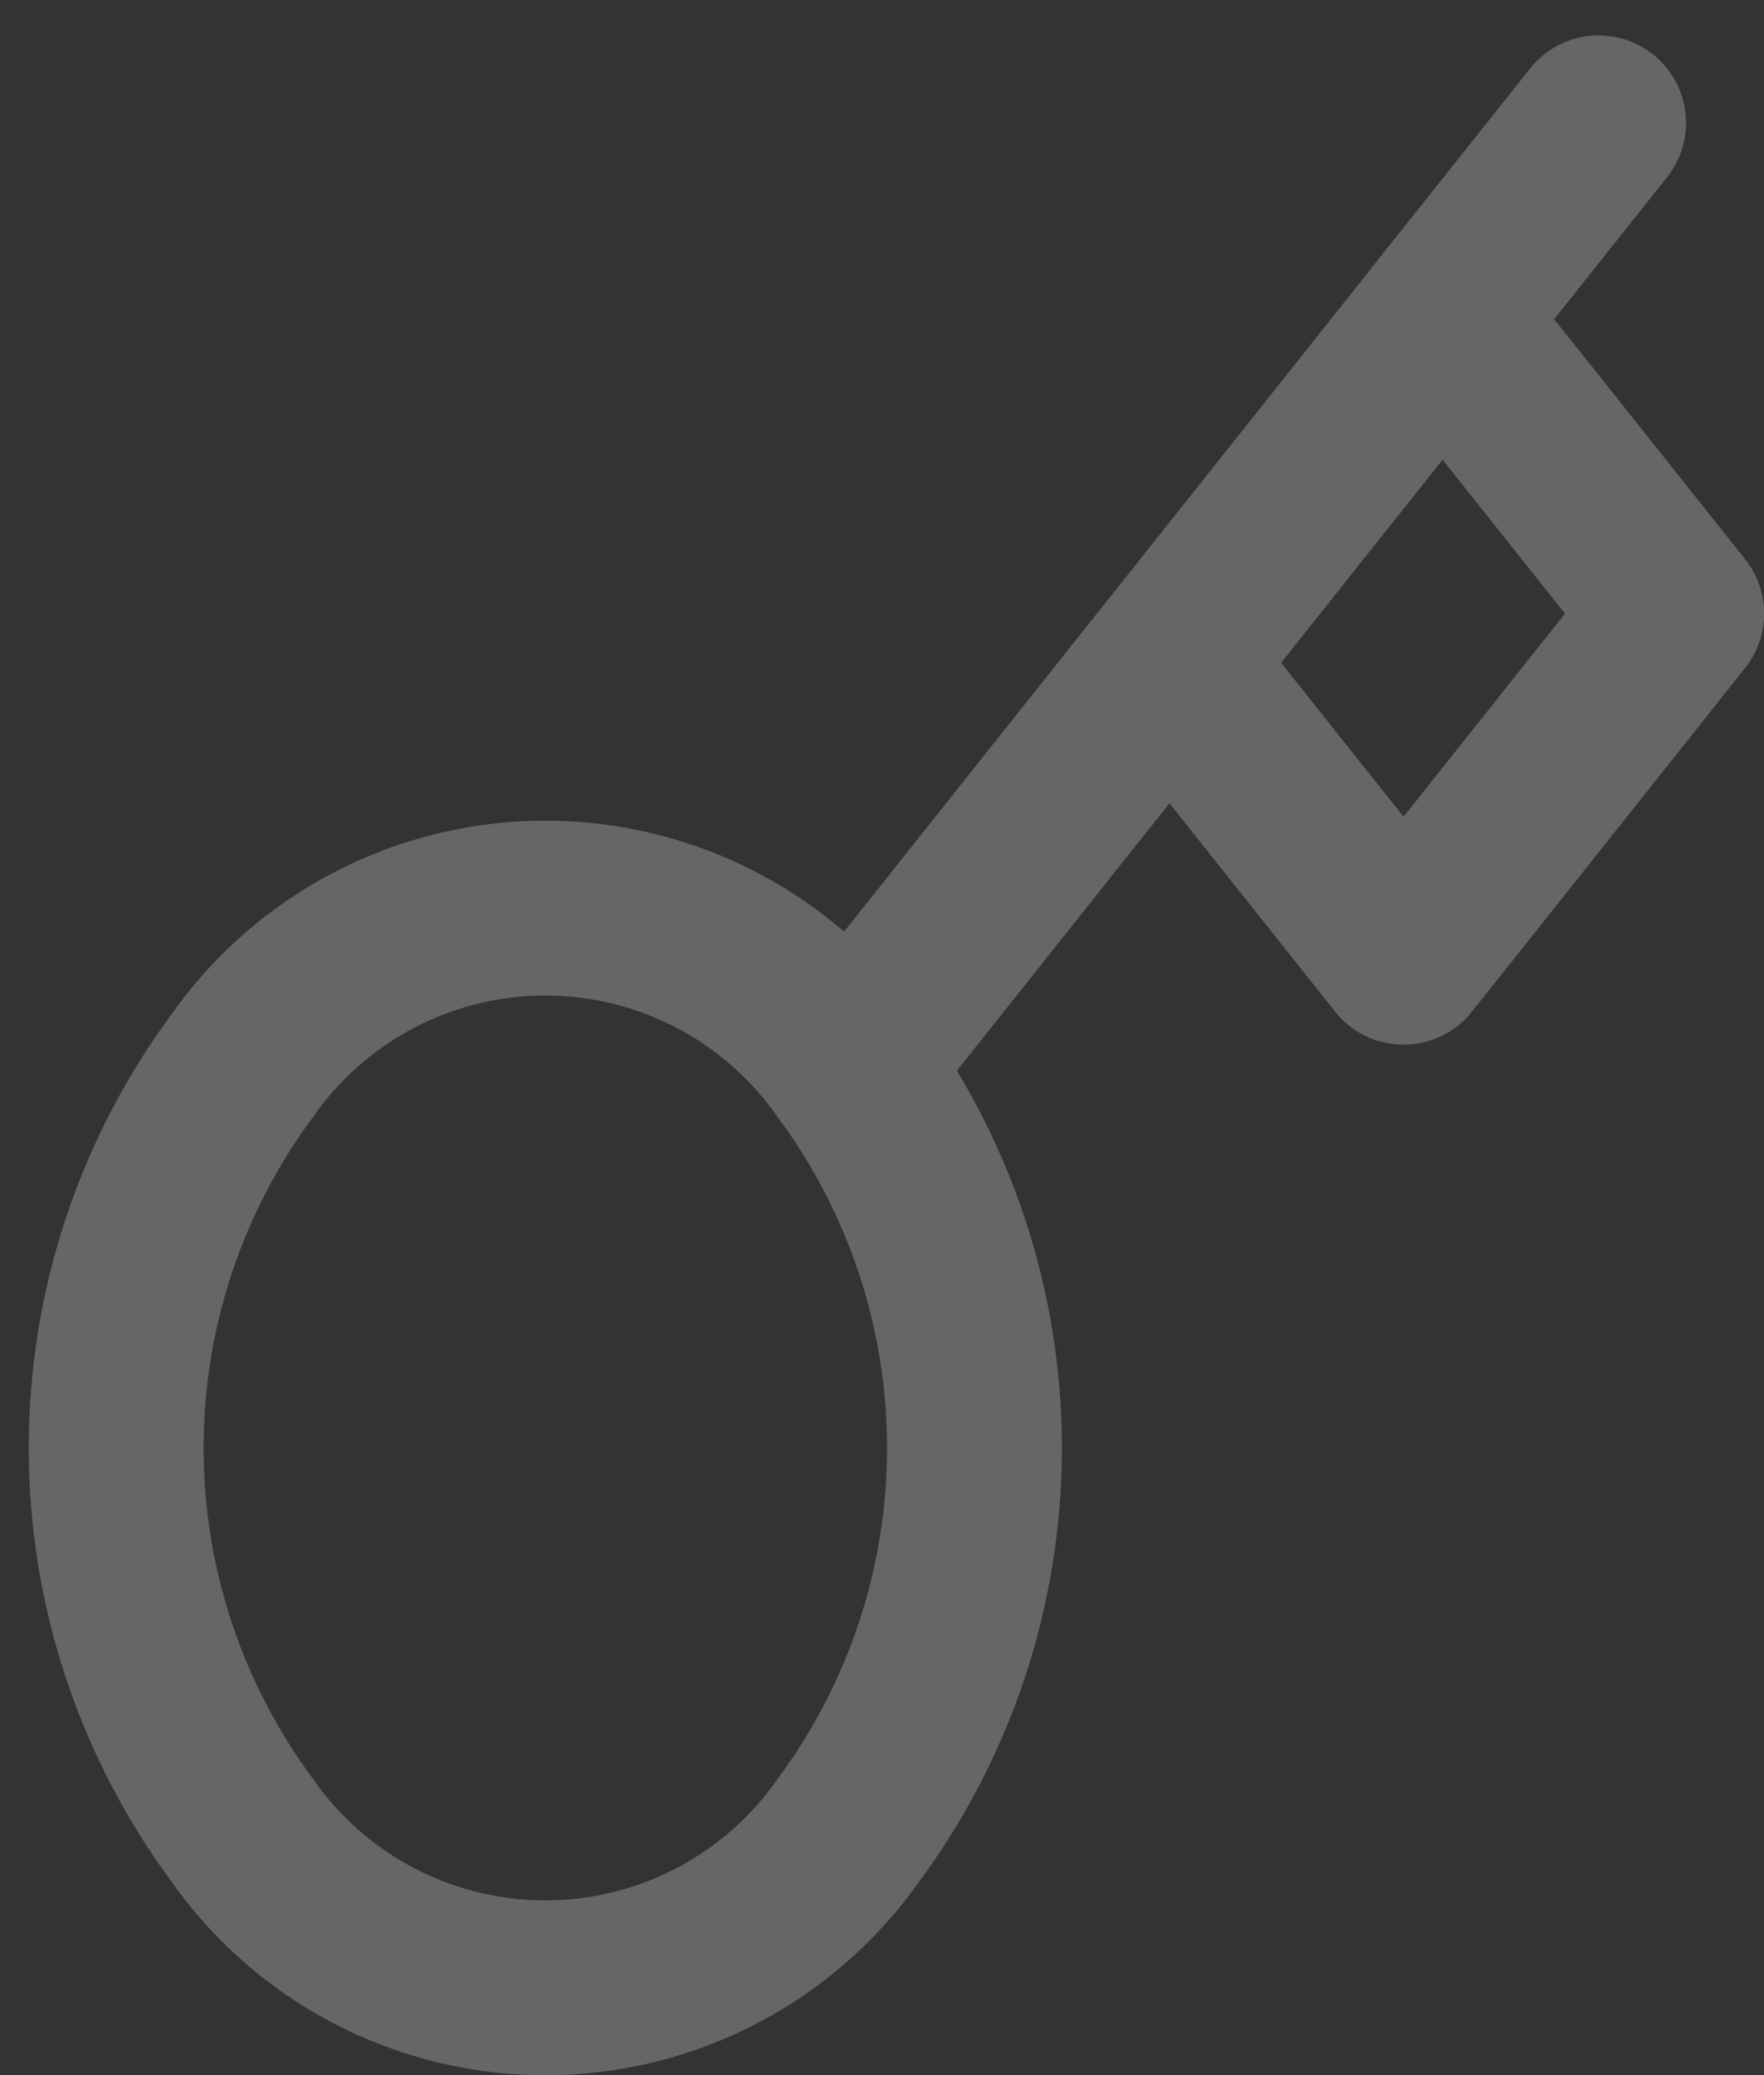 <svg xmlns="http://www.w3.org/2000/svg" width="15.132" height="17.804" viewBox="0 0 15.132 17.804">
  <rect x="0" y="0" width="15.132" height="17.804" fill="#333333" stroke="none"/>
  <path id="key" d="M14.717,2,13.378,3.684M8.285,10.093a5.513,5.513,0,0,1,0,6.55,3.176,3.176,0,0,1-5.206,0,5.512,5.512,0,0,1,0-6.55,3.176,3.176,0,0,1,5.206,0Zm0,0,2.751-3.461m0,0,2.008,2.526,2.343-2.948L13.378,3.684M11.036,6.632l2.343-2.948" transform="translate(-1.004 -0.946)" fill="none" stroke="#fff" stroke-linecap="round" stroke-linejoin="round" stroke-width="1.5" opacity="0.25"/>
</svg>
